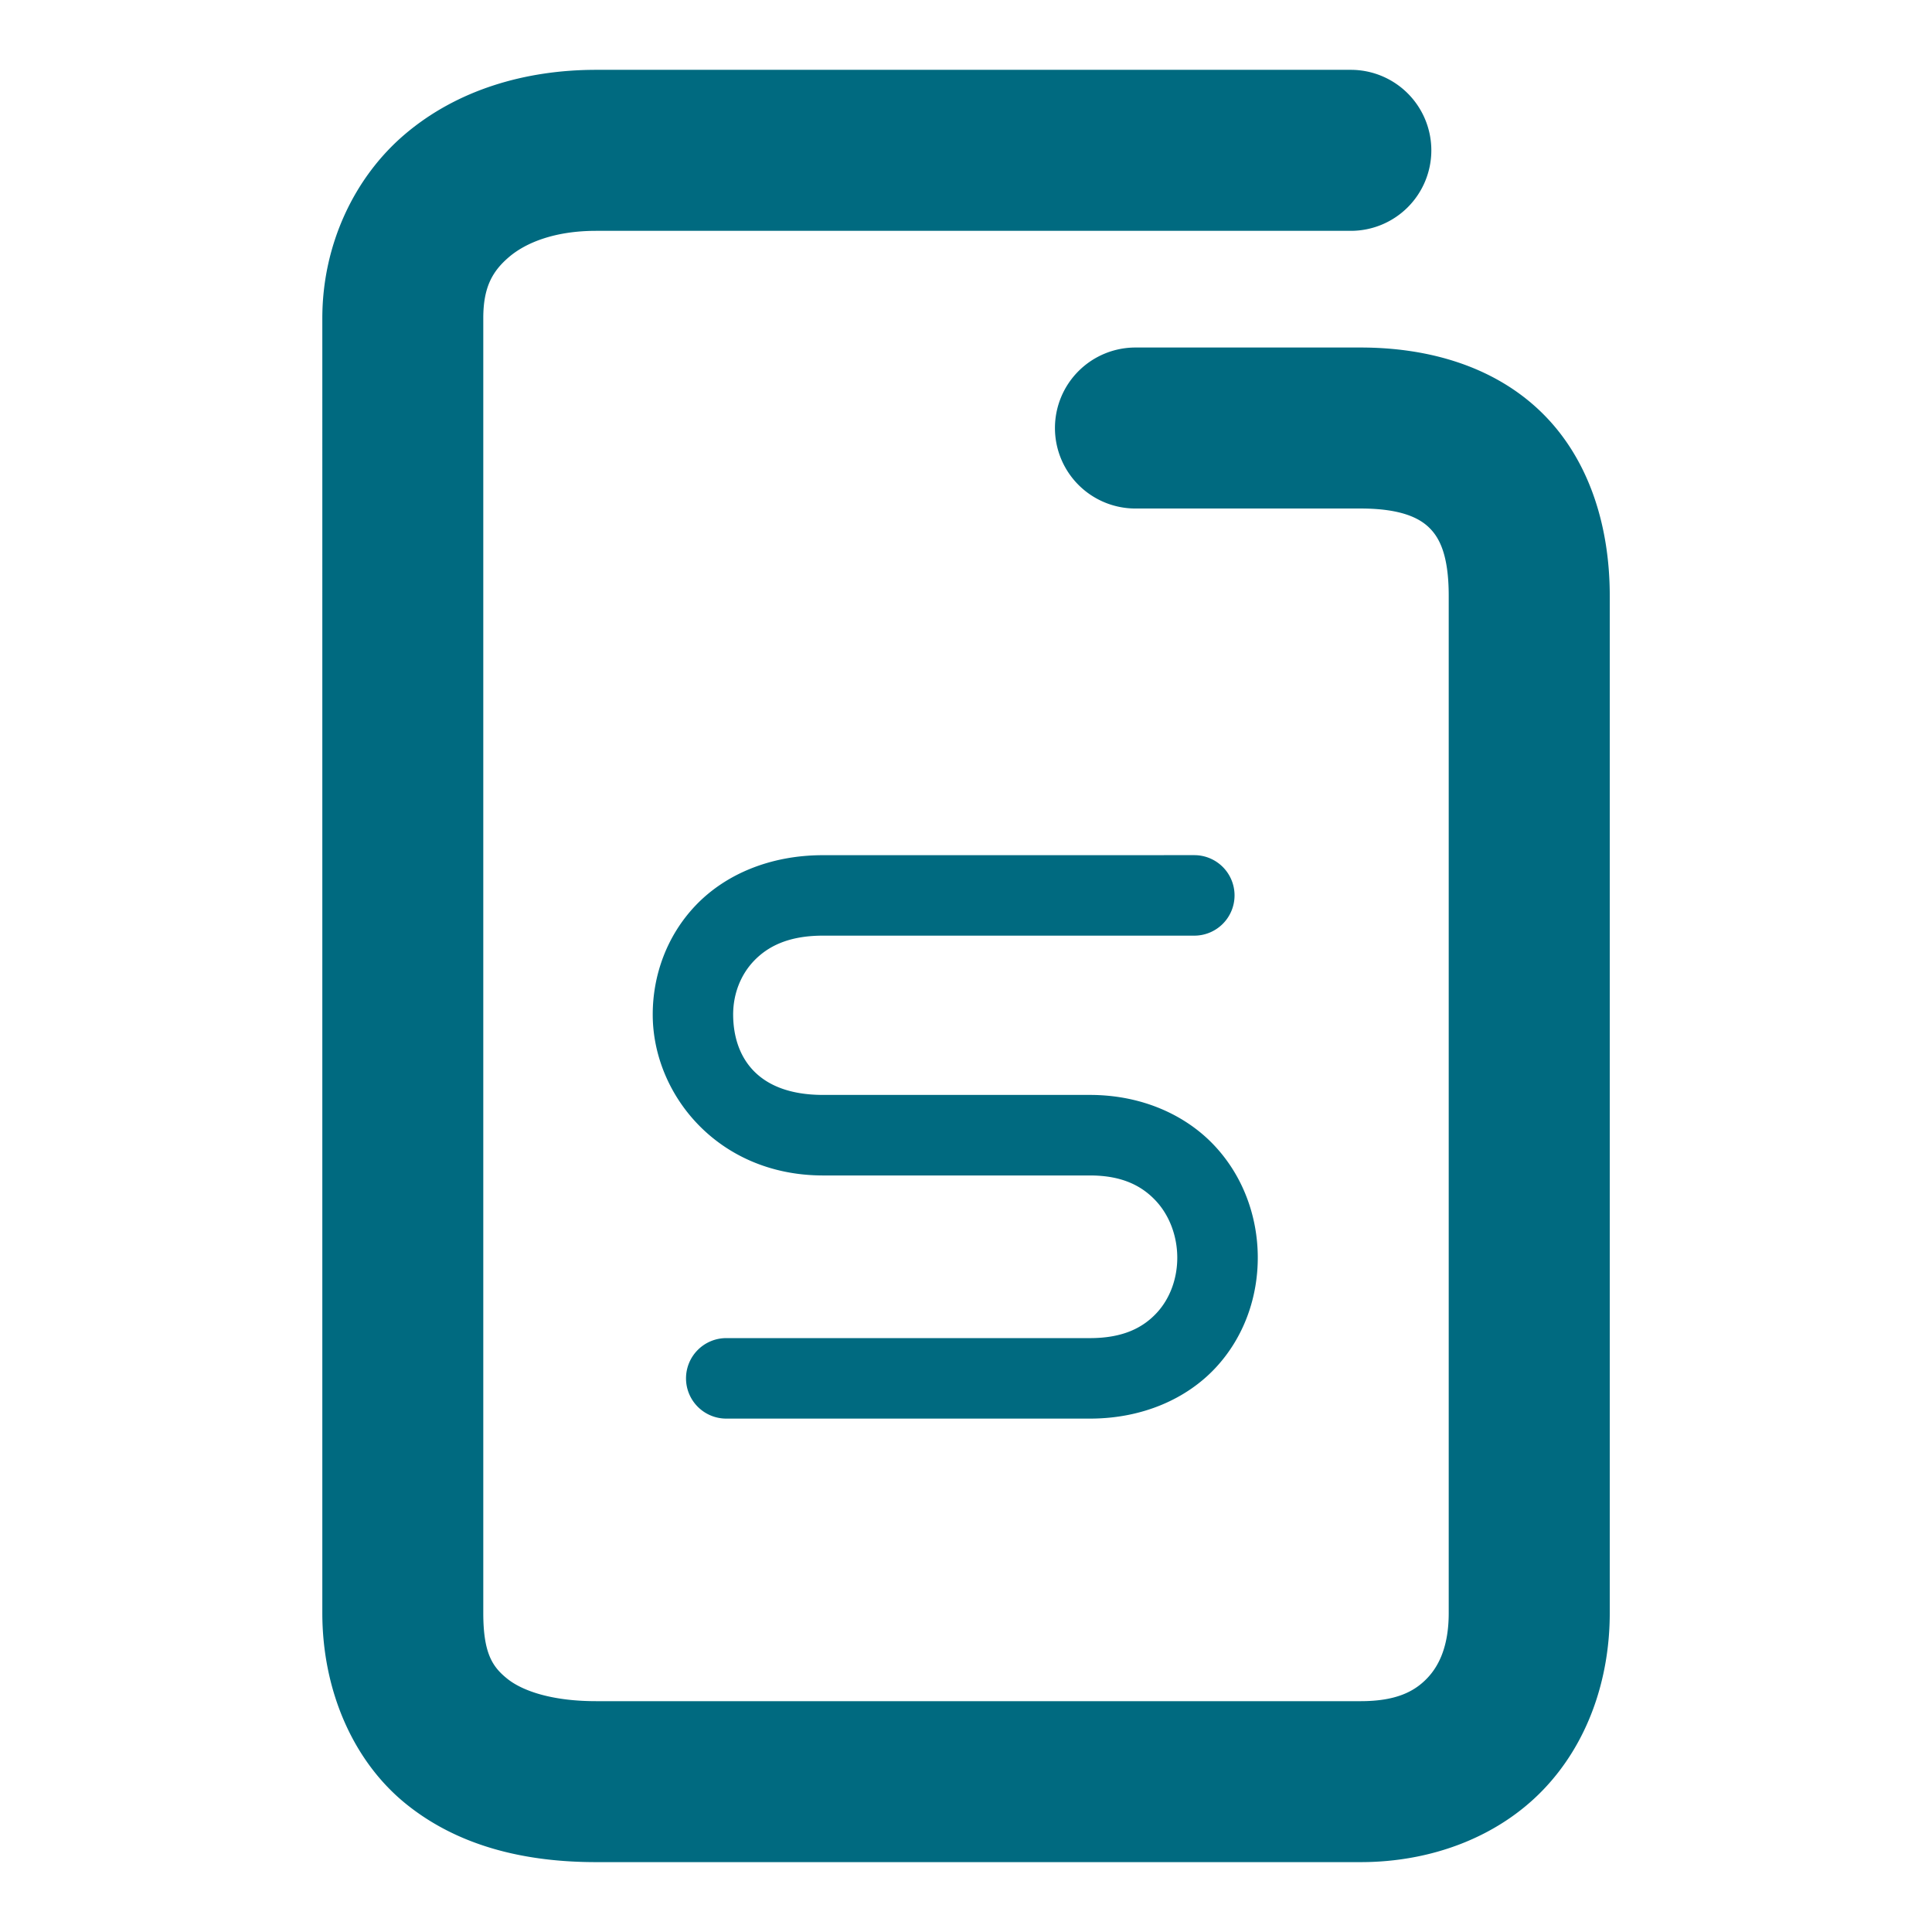 <svg xmlns="http://www.w3.org/2000/svg" width="48" height="48">
	<path d="m 14.81,1.735 c -1.777,0 -3.459,0.507 -4.74,1.592 -1.281,1.084 -2.062,2.77 -2.062,4.578 V 40.073 c 0,1.905 0.75,3.67 2.078,4.744 1.328,1.074 3.002,1.447 4.723,1.447 h 18.996 c 1.766,0 3.409,-0.629 4.529,-1.791 1.12,-1.162 1.66,-2.76 1.66,-4.4 V 14.804 c 0,-1.759 -0.524,-3.42 -1.701,-4.564 C 37.115,9.095 35.482,8.634 33.804,8.634 h -5.594 a 2,2 0 0 0 -2,2 2,2 0 0 0 2,2 h 5.594 c 0.989,0 1.451,0.23 1.701,0.473 0.25,0.243 0.488,0.665 0.488,1.697 v 25.27 c 0,0.804 -0.229,1.303 -0.539,1.625 -0.31,0.322 -0.761,0.566 -1.65,0.566 H 14.808 c -1.122,0 -1.845,-0.266 -2.207,-0.559 -0.362,-0.292 -0.594,-0.623 -0.594,-1.633 V 7.905 c 0,-0.767 0.225,-1.168 0.646,-1.525 0.422,-0.357 1.142,-0.645 2.156,-0.645 h 18.752 a 2,2 0 0 0 2,-2 2,2 0 0 0 -2,-2 z M 20.437,21.247 c -1.311,0.002 -2.417,0.48 -3.146,1.24 -0.729,0.76 -1.08,1.758 -1.074,2.742 0.012,1.969 1.624,3.968 4.219,3.975 a 1,1 0 0 0 0.002,0 h 6.641 c 0.804,0 1.292,0.261 1.635,0.627 0.343,0.366 0.531,0.879 0.535,1.4 0.004,0.522 -0.176,1.028 -0.512,1.389 -0.336,0.361 -0.826,0.625 -1.658,0.625 h -9.035 a 1,1 0 0 0 -1,1 1,1 0 0 0 1,1 h 9.035 c 1.304,0 2.405,-0.492 3.123,-1.264 0.718,-0.771 1.054,-1.775 1.047,-2.764 -0.007,-0.988 -0.357,-1.986 -1.074,-2.752 -0.717,-0.766 -1.81,-1.262 -3.096,-1.262 H 20.44 c -1.664,-0.004 -2.219,-0.98 -2.225,-1.986 -0.003,-0.503 0.176,-0.989 0.518,-1.346 0.342,-0.356 0.851,-0.623 1.703,-0.625 h 9.236 a 1,1 0 0 0 1,-1 1,1 0 0 0 -1,-1 z" fill="#006A80"/>
</svg>
